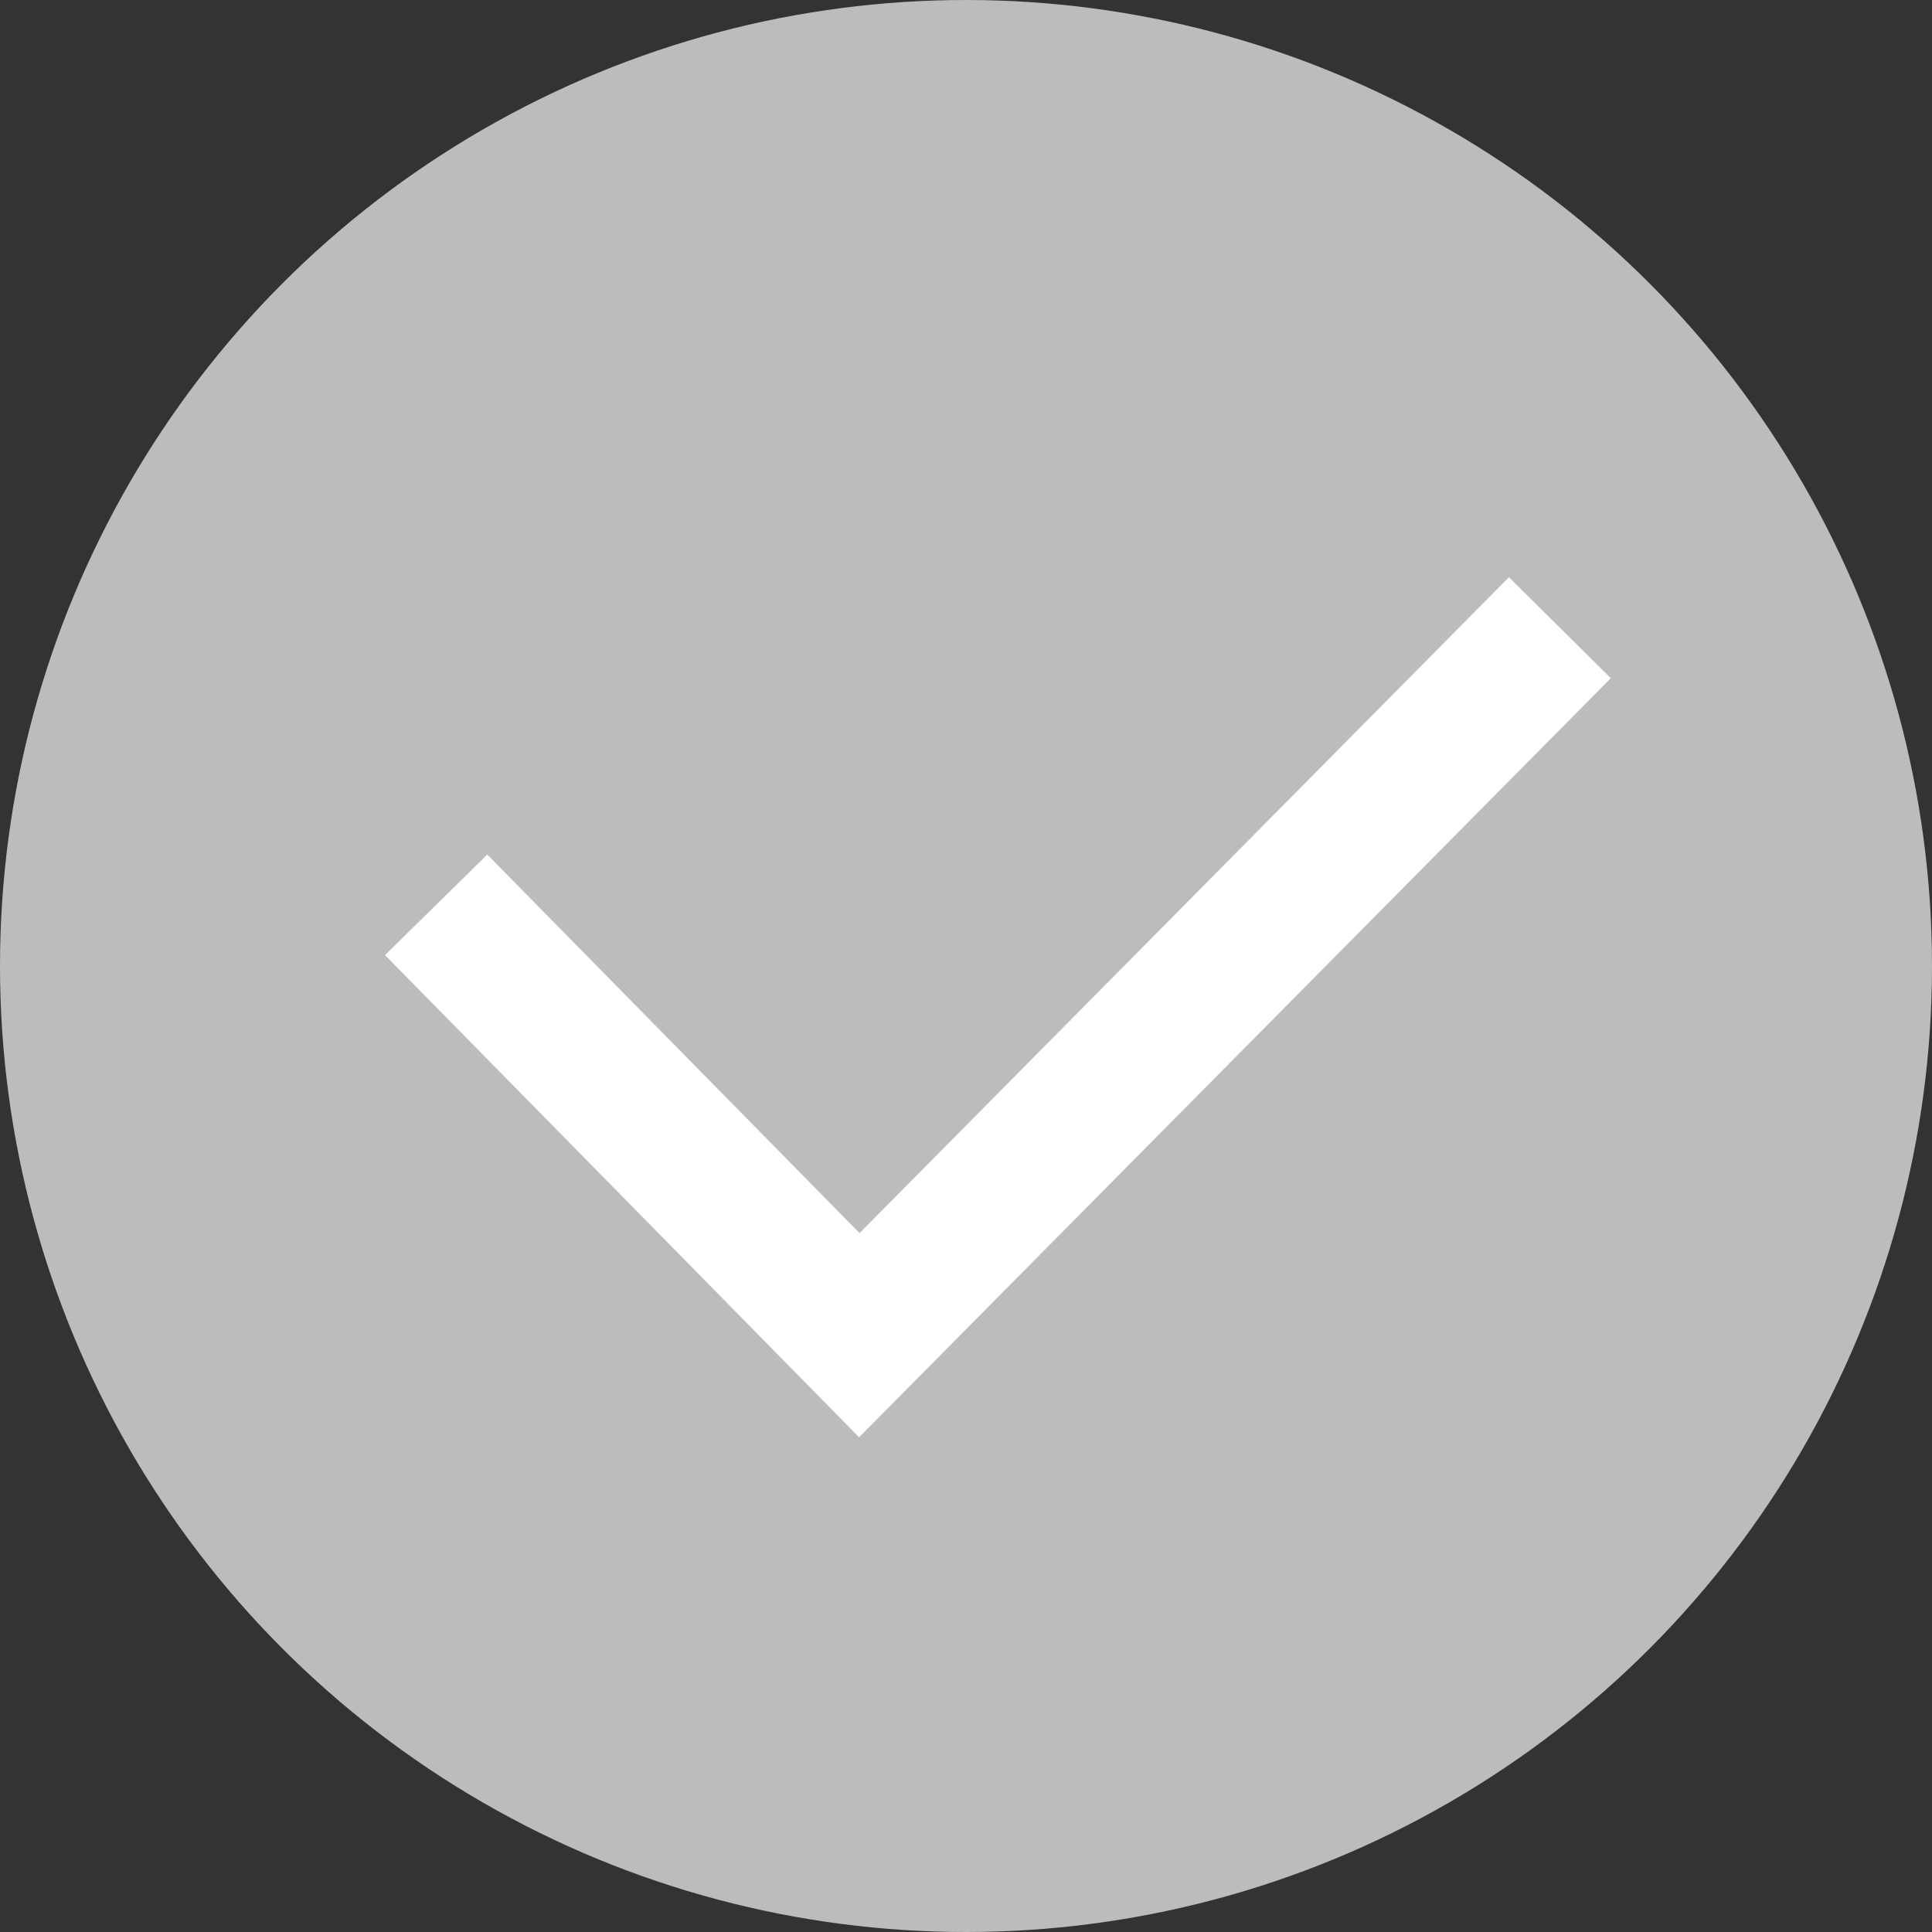 <svg xmlns="http://www.w3.org/2000/svg" width="28" height="28" viewBox="0 0 28 28">
  <rect x="0" y="0" width="28" height="28" fill="#333333" stroke="none"/>
  <g id="check_off" data-name="check off" transform="translate(15290 -318)">
    <g id="Group_476" data-name="Group 476" transform="translate(-17713 -1455.943)">
      <circle id="Ellipse_43" data-name="Ellipse 43" cx="14" cy="14" r="14" transform="translate(2423 1773.943)" fill="#bcbcbc"/>
      <path id="Path_536" data-name="Path 536" d="M2467.758,1846.344l-6.165-6.27.769-.756,5.4,5.491,9.416-9.51.766.759Z" transform="translate(-32.306 -52.283)" fill="#fff" stroke="#fff" stroke-width="1"/>
    </g>
  </g>
</svg>
